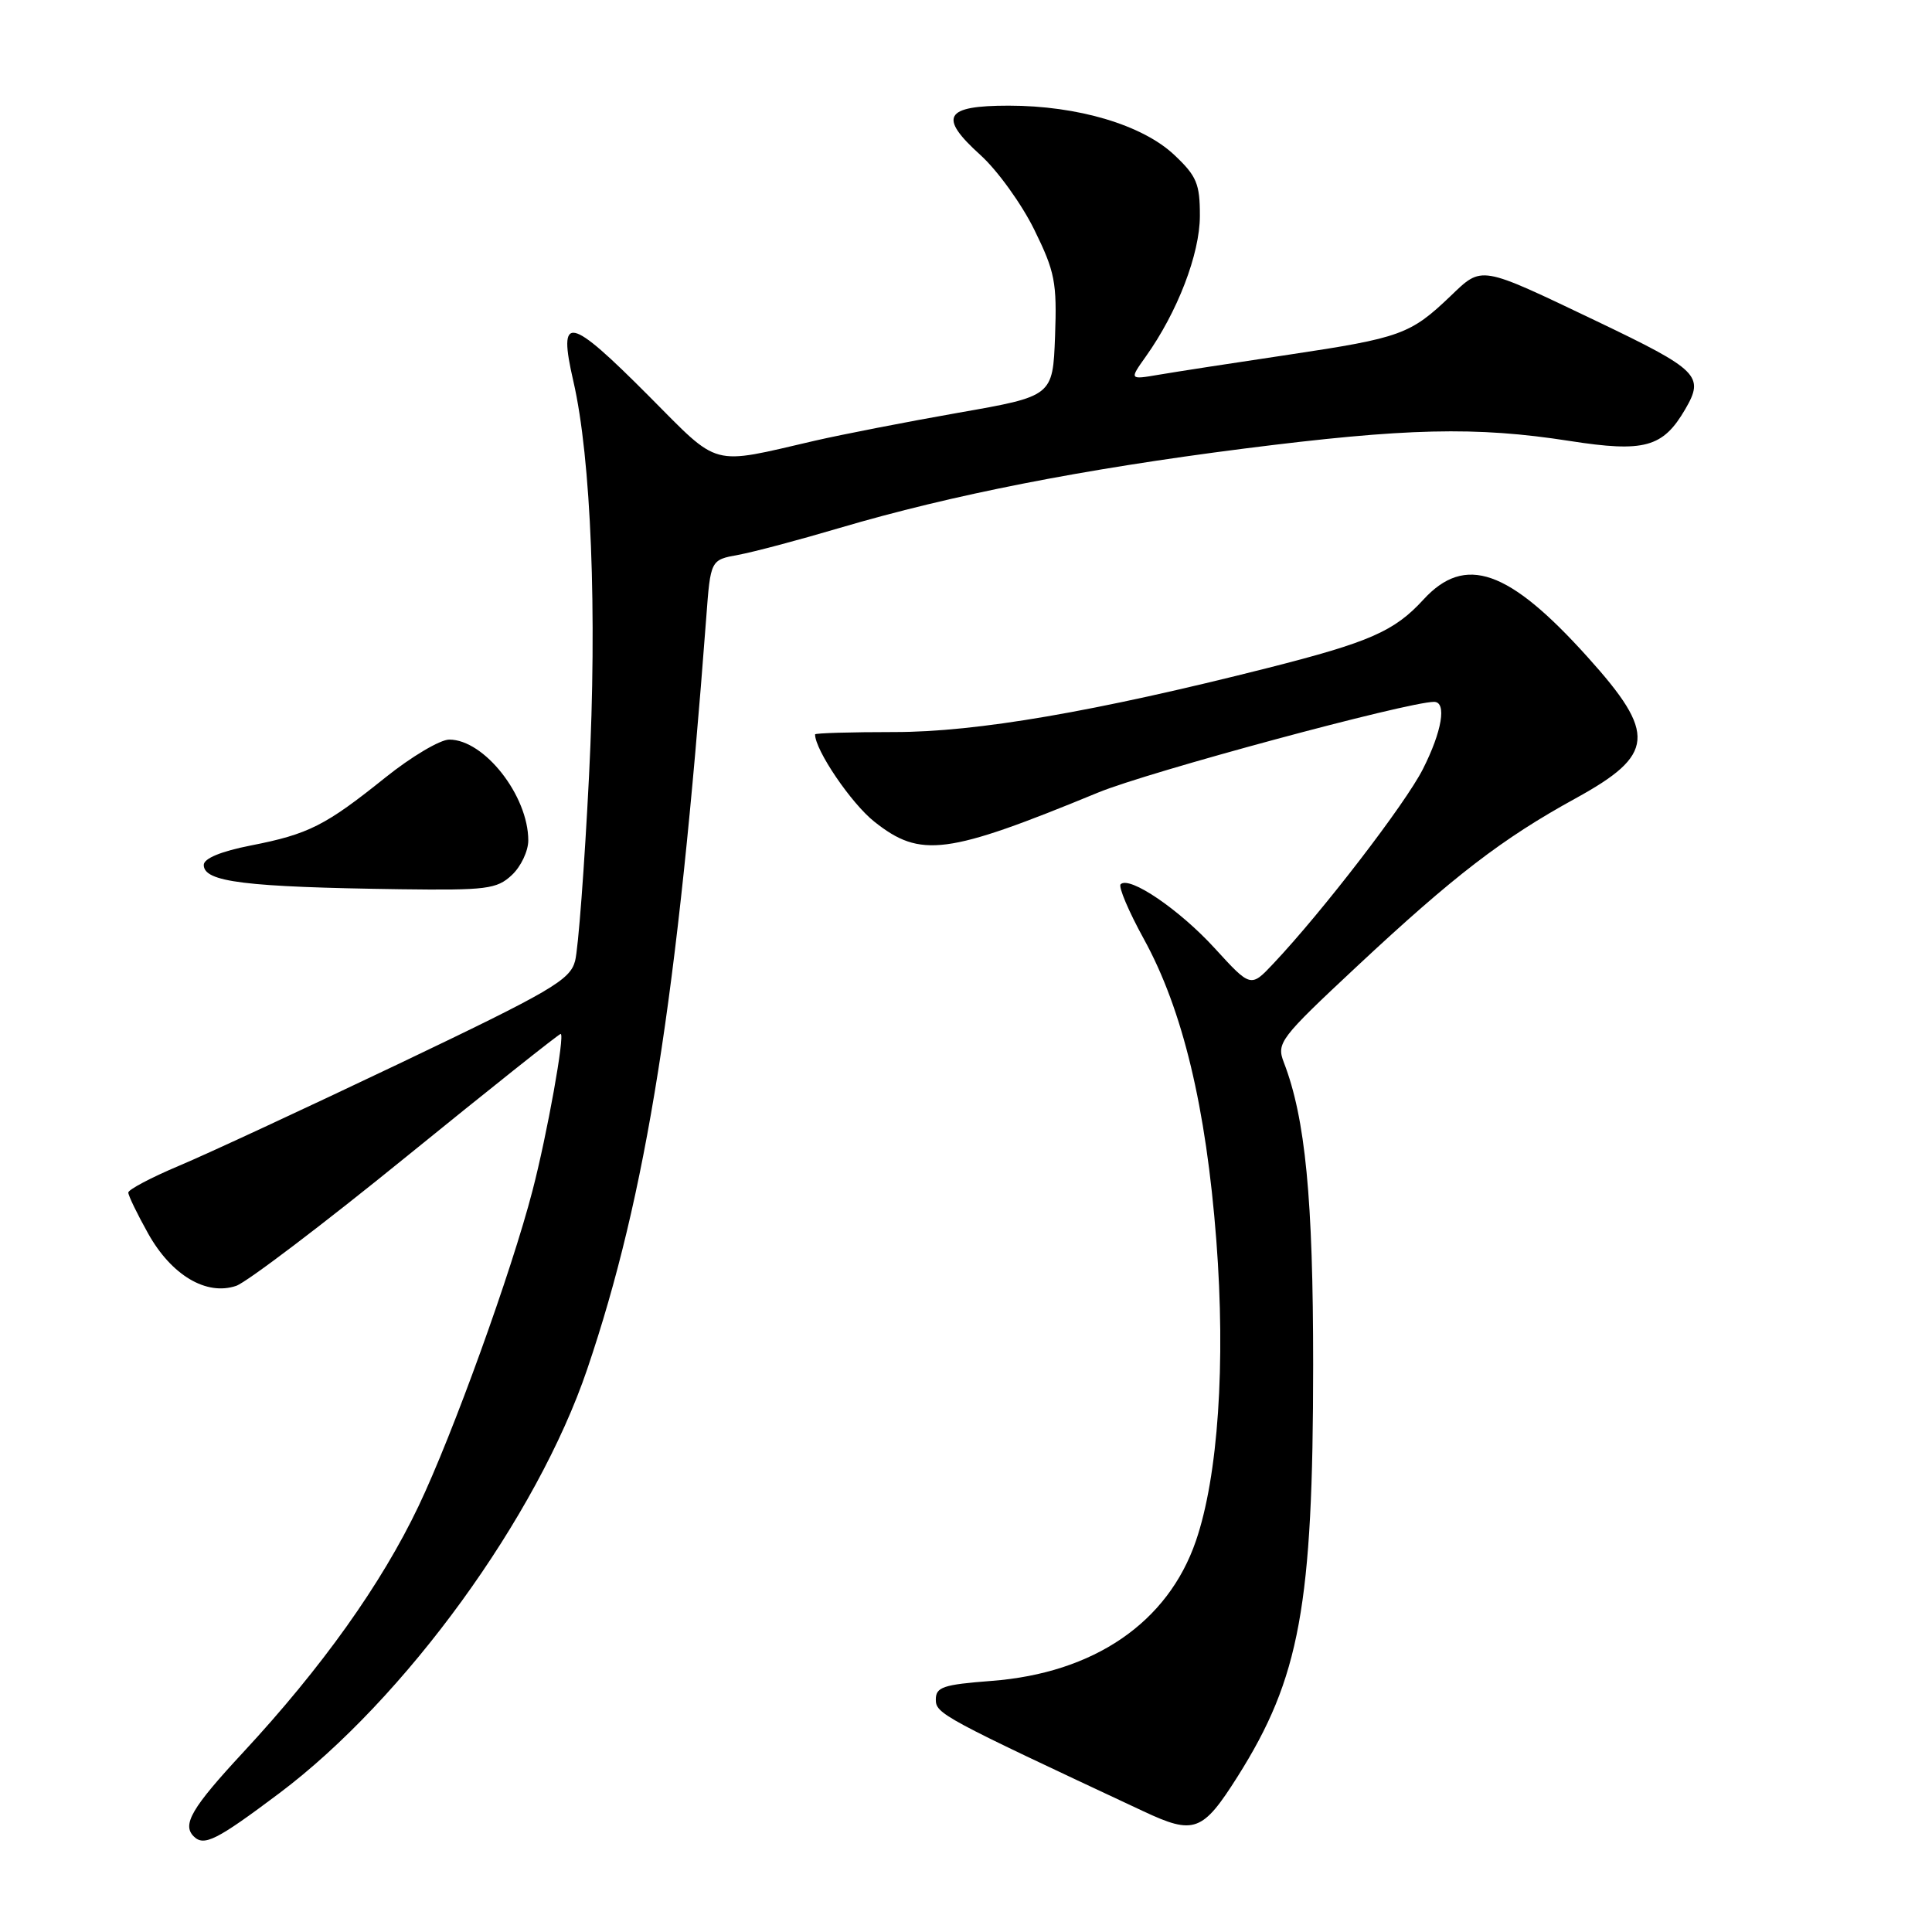 <?xml version="1.0" encoding="UTF-8" standalone="no"?>
<!DOCTYPE svg PUBLIC "-//W3C//DTD SVG 1.1//EN" "http://www.w3.org/Graphics/SVG/1.1/DTD/svg11.dtd" >
<svg xmlns="http://www.w3.org/2000/svg" xmlns:xlink="http://www.w3.org/1999/xlink" version="1.1" viewBox="0 0 256 256">
 <g >
 <path fill="currentColor"
d=" M 37.00 237.62 C 53.67 225.10 71.16 201.02 77.81 181.42 C 85.65 158.34 89.79 132.20 93.58 81.85 C 94.15 74.19 94.15 74.19 97.83 73.52 C 99.85 73.15 105.90 71.54 111.27 69.95 C 126.11 65.57 143.44 62.17 164.77 59.45 C 186.34 56.71 195.55 56.49 208.00 58.43 C 217.89 59.97 220.35 59.30 223.30 54.23 C 225.88 49.81 225.09 49.03 211.57 42.56 C 195.90 35.08 196.45 35.17 192.15 39.28 C 186.89 44.30 185.56 44.78 170.82 46.99 C 163.49 48.08 155.73 49.28 153.57 49.65 C 149.64 50.32 149.64 50.32 151.82 47.25 C 156.02 41.36 158.98 33.66 158.99 28.62 C 159.00 24.35 158.57 23.33 155.60 20.53 C 151.38 16.55 142.81 14.00 133.65 14.00 C 125.15 14.00 124.30 15.47 129.91 20.54 C 132.15 22.56 135.36 27.01 137.04 30.42 C 139.79 36.01 140.06 37.41 139.80 44.56 C 139.50 52.50 139.50 52.50 127.00 54.69 C 120.12 55.90 111.58 57.57 108.00 58.39 C 93.99 61.63 95.49 62.04 86.00 52.50 C 75.35 41.80 73.90 41.51 75.97 50.50 C 78.33 60.71 79.14 81.22 78.05 102.80 C 77.45 114.74 76.62 125.78 76.20 127.34 C 75.53 129.87 73.01 131.33 52.97 140.90 C 40.61 146.79 27.46 152.90 23.75 154.46 C 20.04 156.02 17.00 157.63 17.00 158.02 C 17.00 158.42 18.18 160.86 19.63 163.45 C 22.72 168.98 27.35 171.73 31.30 170.38 C 32.71 169.89 42.86 162.19 53.86 153.25 C 64.87 144.31 74.06 137.00 74.29 137.00 C 74.89 137.00 72.50 150.31 70.56 157.76 C 67.78 168.50 59.98 190.09 55.46 199.57 C 50.55 209.88 42.65 220.96 32.18 232.24 C 25.41 239.54 24.10 241.77 25.67 243.33 C 27.03 244.69 28.70 243.85 37.00 237.62 Z  M 163.99 235.40 C 172.23 222.35 173.99 212.75 174.00 180.84 C 174.00 158.85 172.97 148.17 170.12 140.79 C 169.12 138.19 169.55 137.63 179.82 128.03 C 192.67 116.03 199.06 111.12 208.75 105.80 C 219.31 100.00 219.55 97.26 210.38 87.08 C 199.91 75.44 194.13 73.42 188.60 79.46 C 184.77 83.64 181.50 85.08 168.02 88.50 C 145.10 94.30 129.42 97.00 118.54 97.00 C 112.74 97.00 108.00 97.14 108.00 97.31 C 108.00 99.39 112.81 106.48 115.87 108.89 C 121.98 113.73 125.45 113.28 145.50 105.02 C 152.08 102.30 186.55 93.00 190.02 93.00 C 191.73 93.00 191.08 96.90 188.54 101.91 C 186.22 106.50 175.26 120.76 168.73 127.68 C 165.73 130.87 165.73 130.87 160.95 125.64 C 156.26 120.51 149.65 116.02 148.49 117.17 C 148.17 117.50 149.55 120.76 151.57 124.43 C 156.71 133.78 159.81 146.67 161.17 164.35 C 162.42 180.67 161.41 195.61 158.46 204.19 C 154.75 215.00 144.95 221.70 131.36 222.73 C 124.97 223.22 124.00 223.54 124.00 225.20 C 124.00 227.08 124.86 227.54 151.50 240.00 C 158.23 243.16 159.35 242.74 163.99 235.40 Z  M 67.81 115.96 C 69.02 114.84 70.00 112.77 70.00 111.36 C 70.00 105.44 64.17 98.00 59.53 98.00 C 58.32 98.00 54.51 100.26 51.07 103.02 C 43.12 109.40 40.90 110.53 33.24 112.03 C 29.27 112.81 27.00 113.75 27.00 114.61 C 27.00 116.87 32.42 117.54 53.06 117.83 C 64.46 117.98 65.83 117.81 67.81 115.96 Z "/>
</g>
</svg>